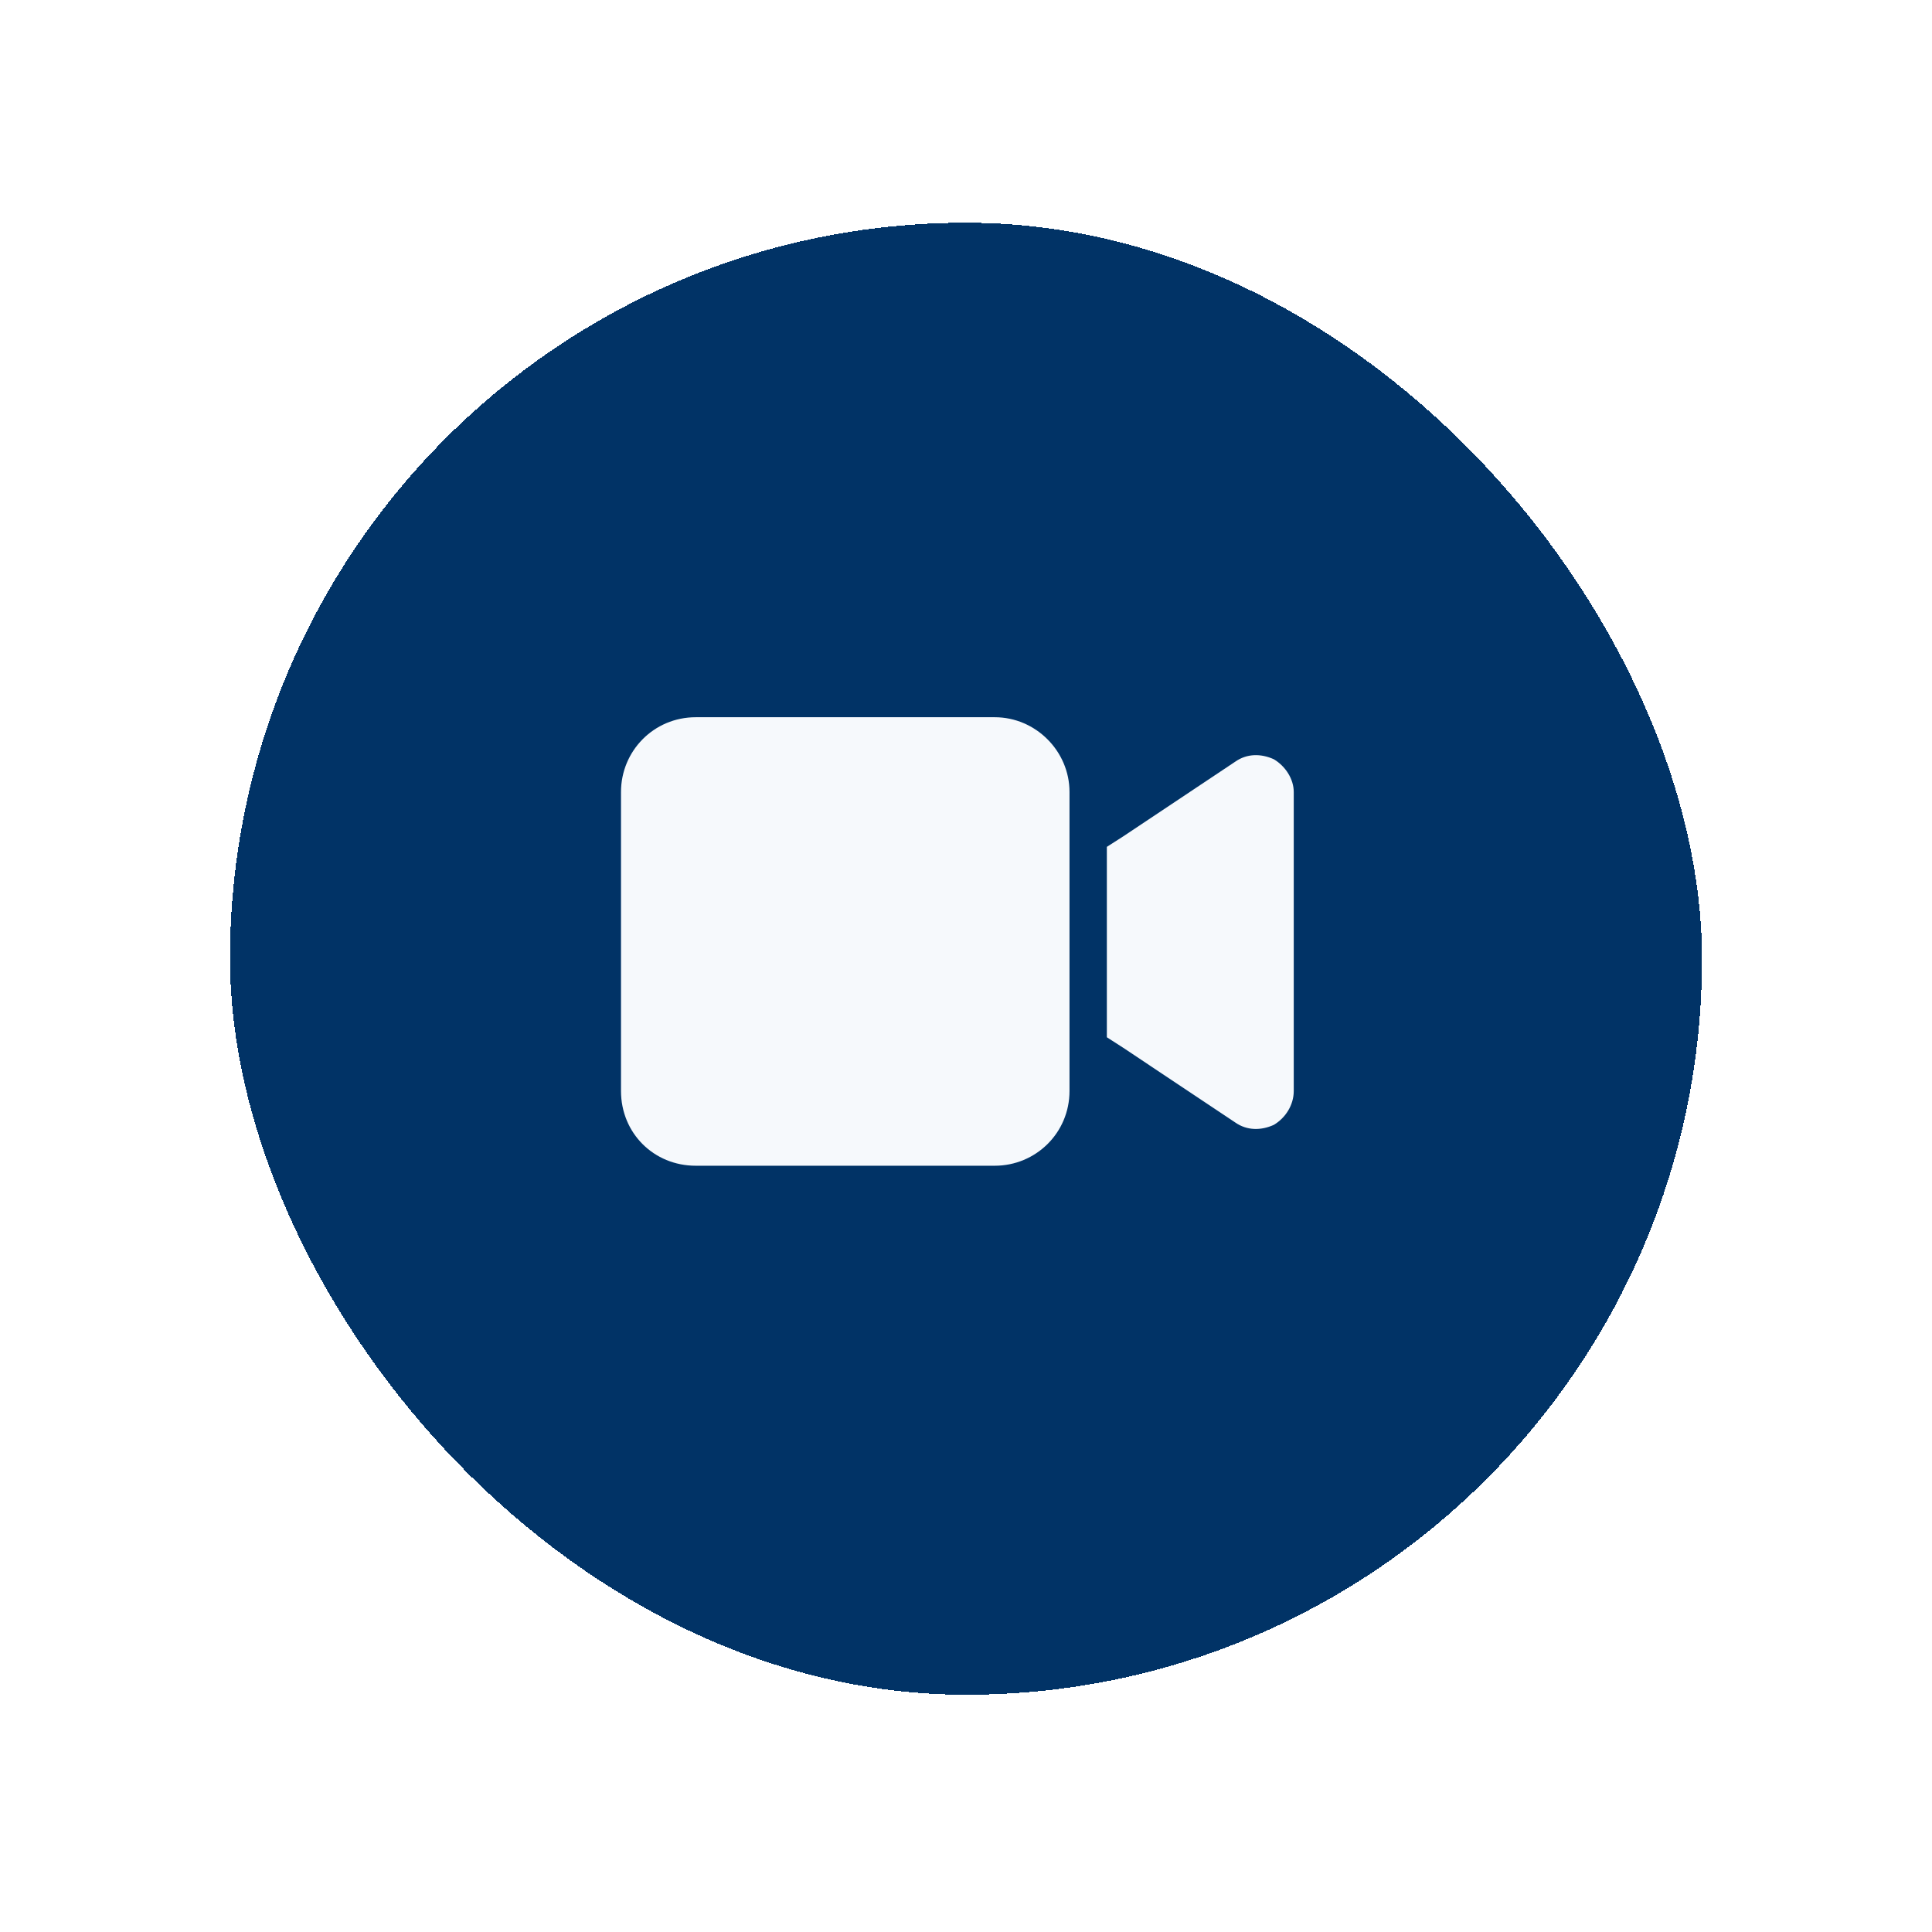 <svg width="42" height="42" viewBox="0 0 42 42" fill="none" xmlns="http://www.w3.org/2000/svg">
<g filter="url(#filter0_d_2375_6283)">
<rect x="5" width="32" height="32" rx="16" fill="#013366" shape-rendering="crispEdges"/>
<path d="M13.5 12.375C13.5 11.486 14.211 10.75 15.125 10.75H21.625C22.514 10.75 23.25 11.486 23.25 12.375V18.875C23.25 19.789 22.514 20.5 21.625 20.5H15.125C14.211 20.5 13.5 19.789 13.5 18.875V12.375ZM27.693 11.664C27.947 11.816 28.125 12.096 28.125 12.375V18.875C28.125 19.18 27.947 19.459 27.693 19.611C27.414 19.738 27.109 19.738 26.855 19.561L24.418 17.936L24.062 17.707V17.25V14V13.568L24.418 13.34L26.855 11.715C27.109 11.537 27.414 11.537 27.693 11.664Z" fill="#F6F9FC"/>
</g>
<defs>
<filter id="filter0_d_2375_6283" x="0.158" y="0" width="41.684" height="41.684" filterUnits="userSpaceOnUse" color-interpolation-filters="sRGB">
<feFlood flood-opacity="0" result="BackgroundImageFix"/>
<feColorMatrix in="SourceAlpha" type="matrix" values="0 0 0 0 0 0 0 0 0 0 0 0 0 0 0 0 0 0 127 0" result="hardAlpha"/>
<feOffset dy="4.842"/>
<feGaussianBlur stdDeviation="2.421"/>
<feComposite in2="hardAlpha" operator="out"/>
<feColorMatrix type="matrix" values="0 0 0 0 0 0 0 0 0 0 0 0 0 0 0 0 0 0 0.25 0"/>
<feBlend mode="normal" in2="BackgroundImageFix" result="effect1_dropShadow_2375_6283"/>
<feBlend mode="normal" in="SourceGraphic" in2="effect1_dropShadow_2375_6283" result="shape"/>
</filter>
</defs>
</svg>
